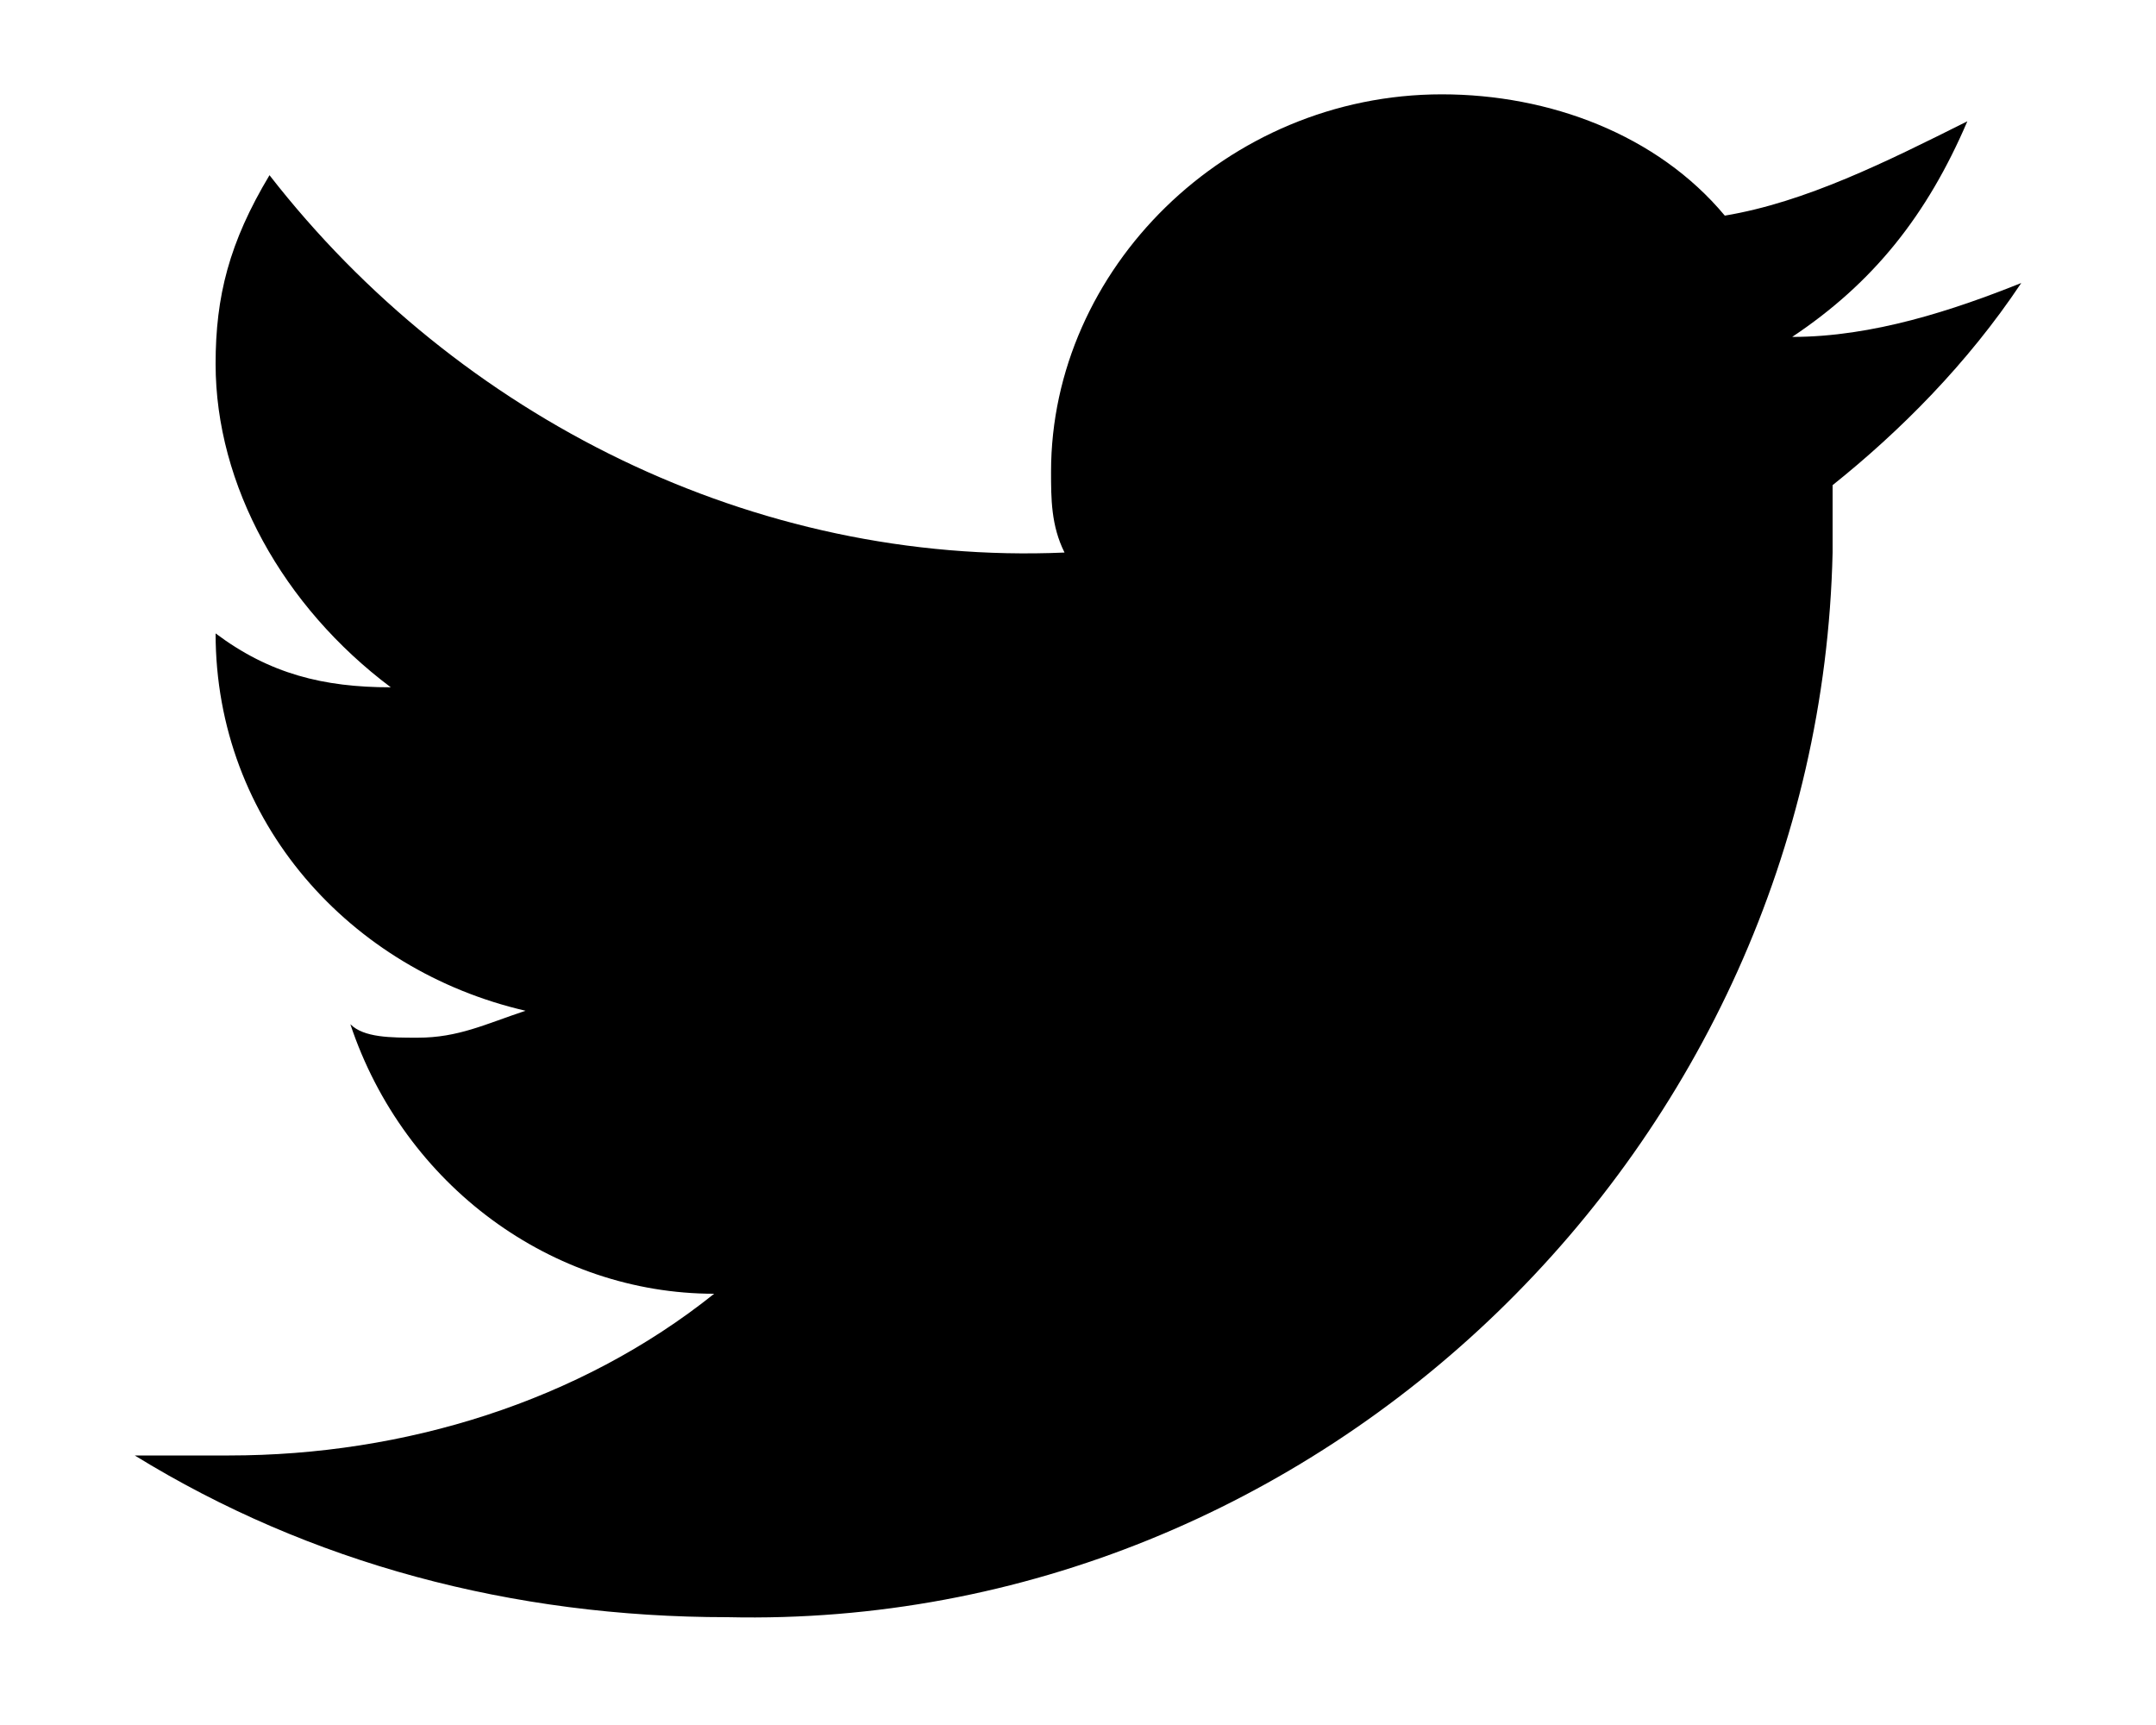 <?xml version="1.0" encoding="utf-8"?>
<!-- Generator: Adobe Illustrator 19.2.1, SVG Export Plug-In . SVG Version: 6.00 Build 0)  -->
<svg version="1.1" id="Layer_1" xmlns="http://www.w3.org/2000/svg" xmlns:xlink="http://www.w3.org/1999/xlink" x="0px" y="0px"
	 width="16px" height="12.8px" viewBox="0 0 16 12.8" enable-background="new 0 0 16 12.8" xml:space="preserve">
<path d="M15,2.1c-0.5,0.2-1.1,0.4-1.7,0.4c0.6-0.4,1-0.9,1.3-1.6c-0.6,0.3-1.2,0.6-1.8,0.7c-0.5-0.6-1.3-0.9-2.1-0.9
	c-1.6,0-2.9,1.3-2.9,2.8c0,0.2,0,0.4,0.1,0.6C5.6,4.2,3.4,3.1,2,1.3C1.7,1.8,1.6,2.2,1.6,2.7c0,0.9,0.5,1.8,1.3,2.4
	C2.4,5.1,2,5,1.6,4.7v0c0,1.4,1,2.5,2.3,2.8C3.6,7.6,3.4,7.7,3.1,7.7c-0.2,0-0.4,0-0.5-0.1c0.4,1.2,1.5,2,2.7,2
	c-1,0.8-2.3,1.2-3.6,1.2c-0.2,0-0.5,0-0.7,0C2.3,11.6,3.8,12,5.4,12c4.4,0.1,8.1-3.5,8.2-7.9c0,0,0-0.1,0-0.1l0-0.4
	C14.1,3.2,14.6,2.7,15,2.1L15,2.1L15,2.1z"/>
</svg>
